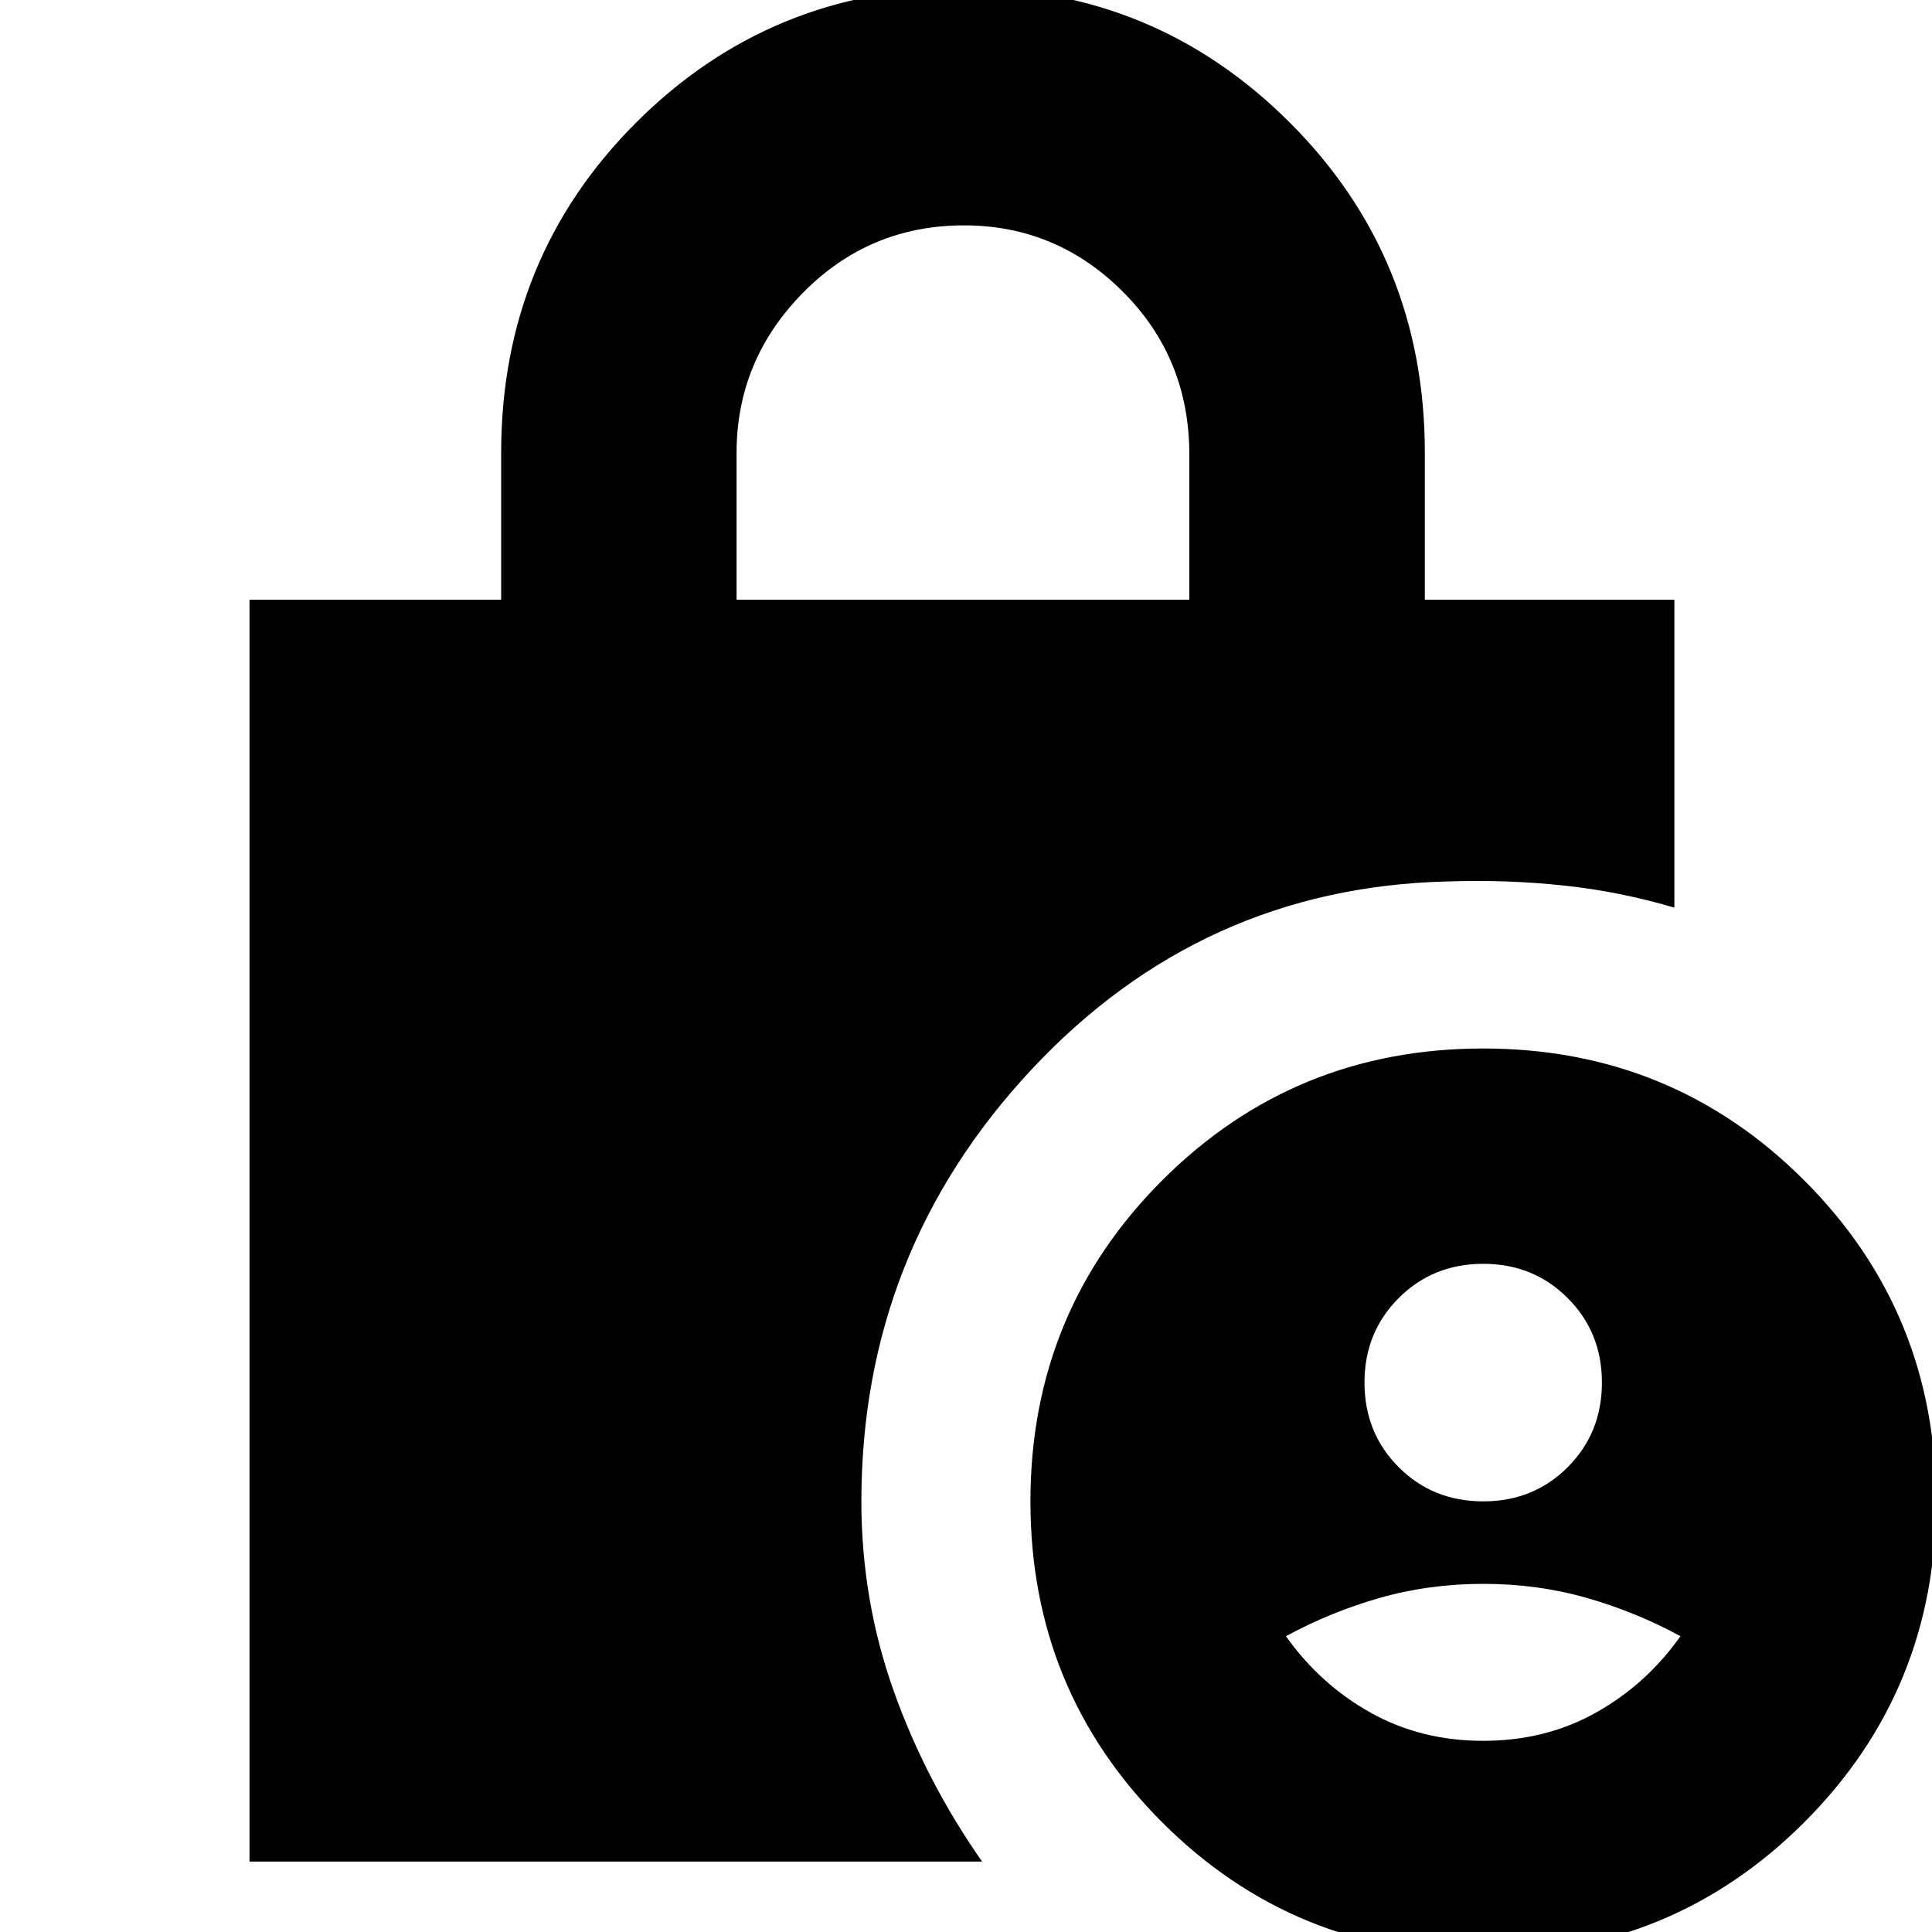 <svg xmlns="http://www.w3.org/2000/svg" height="20" width="20"><path d="M15.354 15.542q.521 0 .875-.354.354-.355.354-.876 0-.52-.354-.874-.354-.355-.875-.355t-.875.355q-.354.354-.354.874 0 .521.354.876.354.354.875.354Zm0 2.479q.646 0 1.167-.292.521-.291.875-.791-.458-.25-.969-.396-.51-.146-1.073-.146-.562 0-1.073.146-.51.146-.969.396.355.5.876.791.52.292 1.166.292ZM7.625 6.208h4.687v-1.5q0-1-.687-1.687-.687-.688-1.646-.688-.979 0-1.667.698-.687.698-.687 1.657Zm7.729 14.021q-1.958 0-3.323-1.364-1.364-1.365-1.364-3.323 0-1.959 1.364-3.323 1.365-1.365 3.323-1.365t3.323 1.365q1.365 1.364 1.365 3.323 0 1.958-1.365 3.323-1.365 1.364-3.323 1.364Zm-12.771-.958V6.208h2.605v-1.52q0-2.021 1.395-3.417Q7.979-.125 9.979-.125q1.979 0 3.375 1.396t1.396 3.417v1.52h2.583v3.188q-.562-.167-1.145-.229-.584-.063-1.209-.042-2.541.063-4.302 1.948-1.76 1.885-1.76 4.469 0 1.02.333 1.958t.917 1.771Z"/></svg>